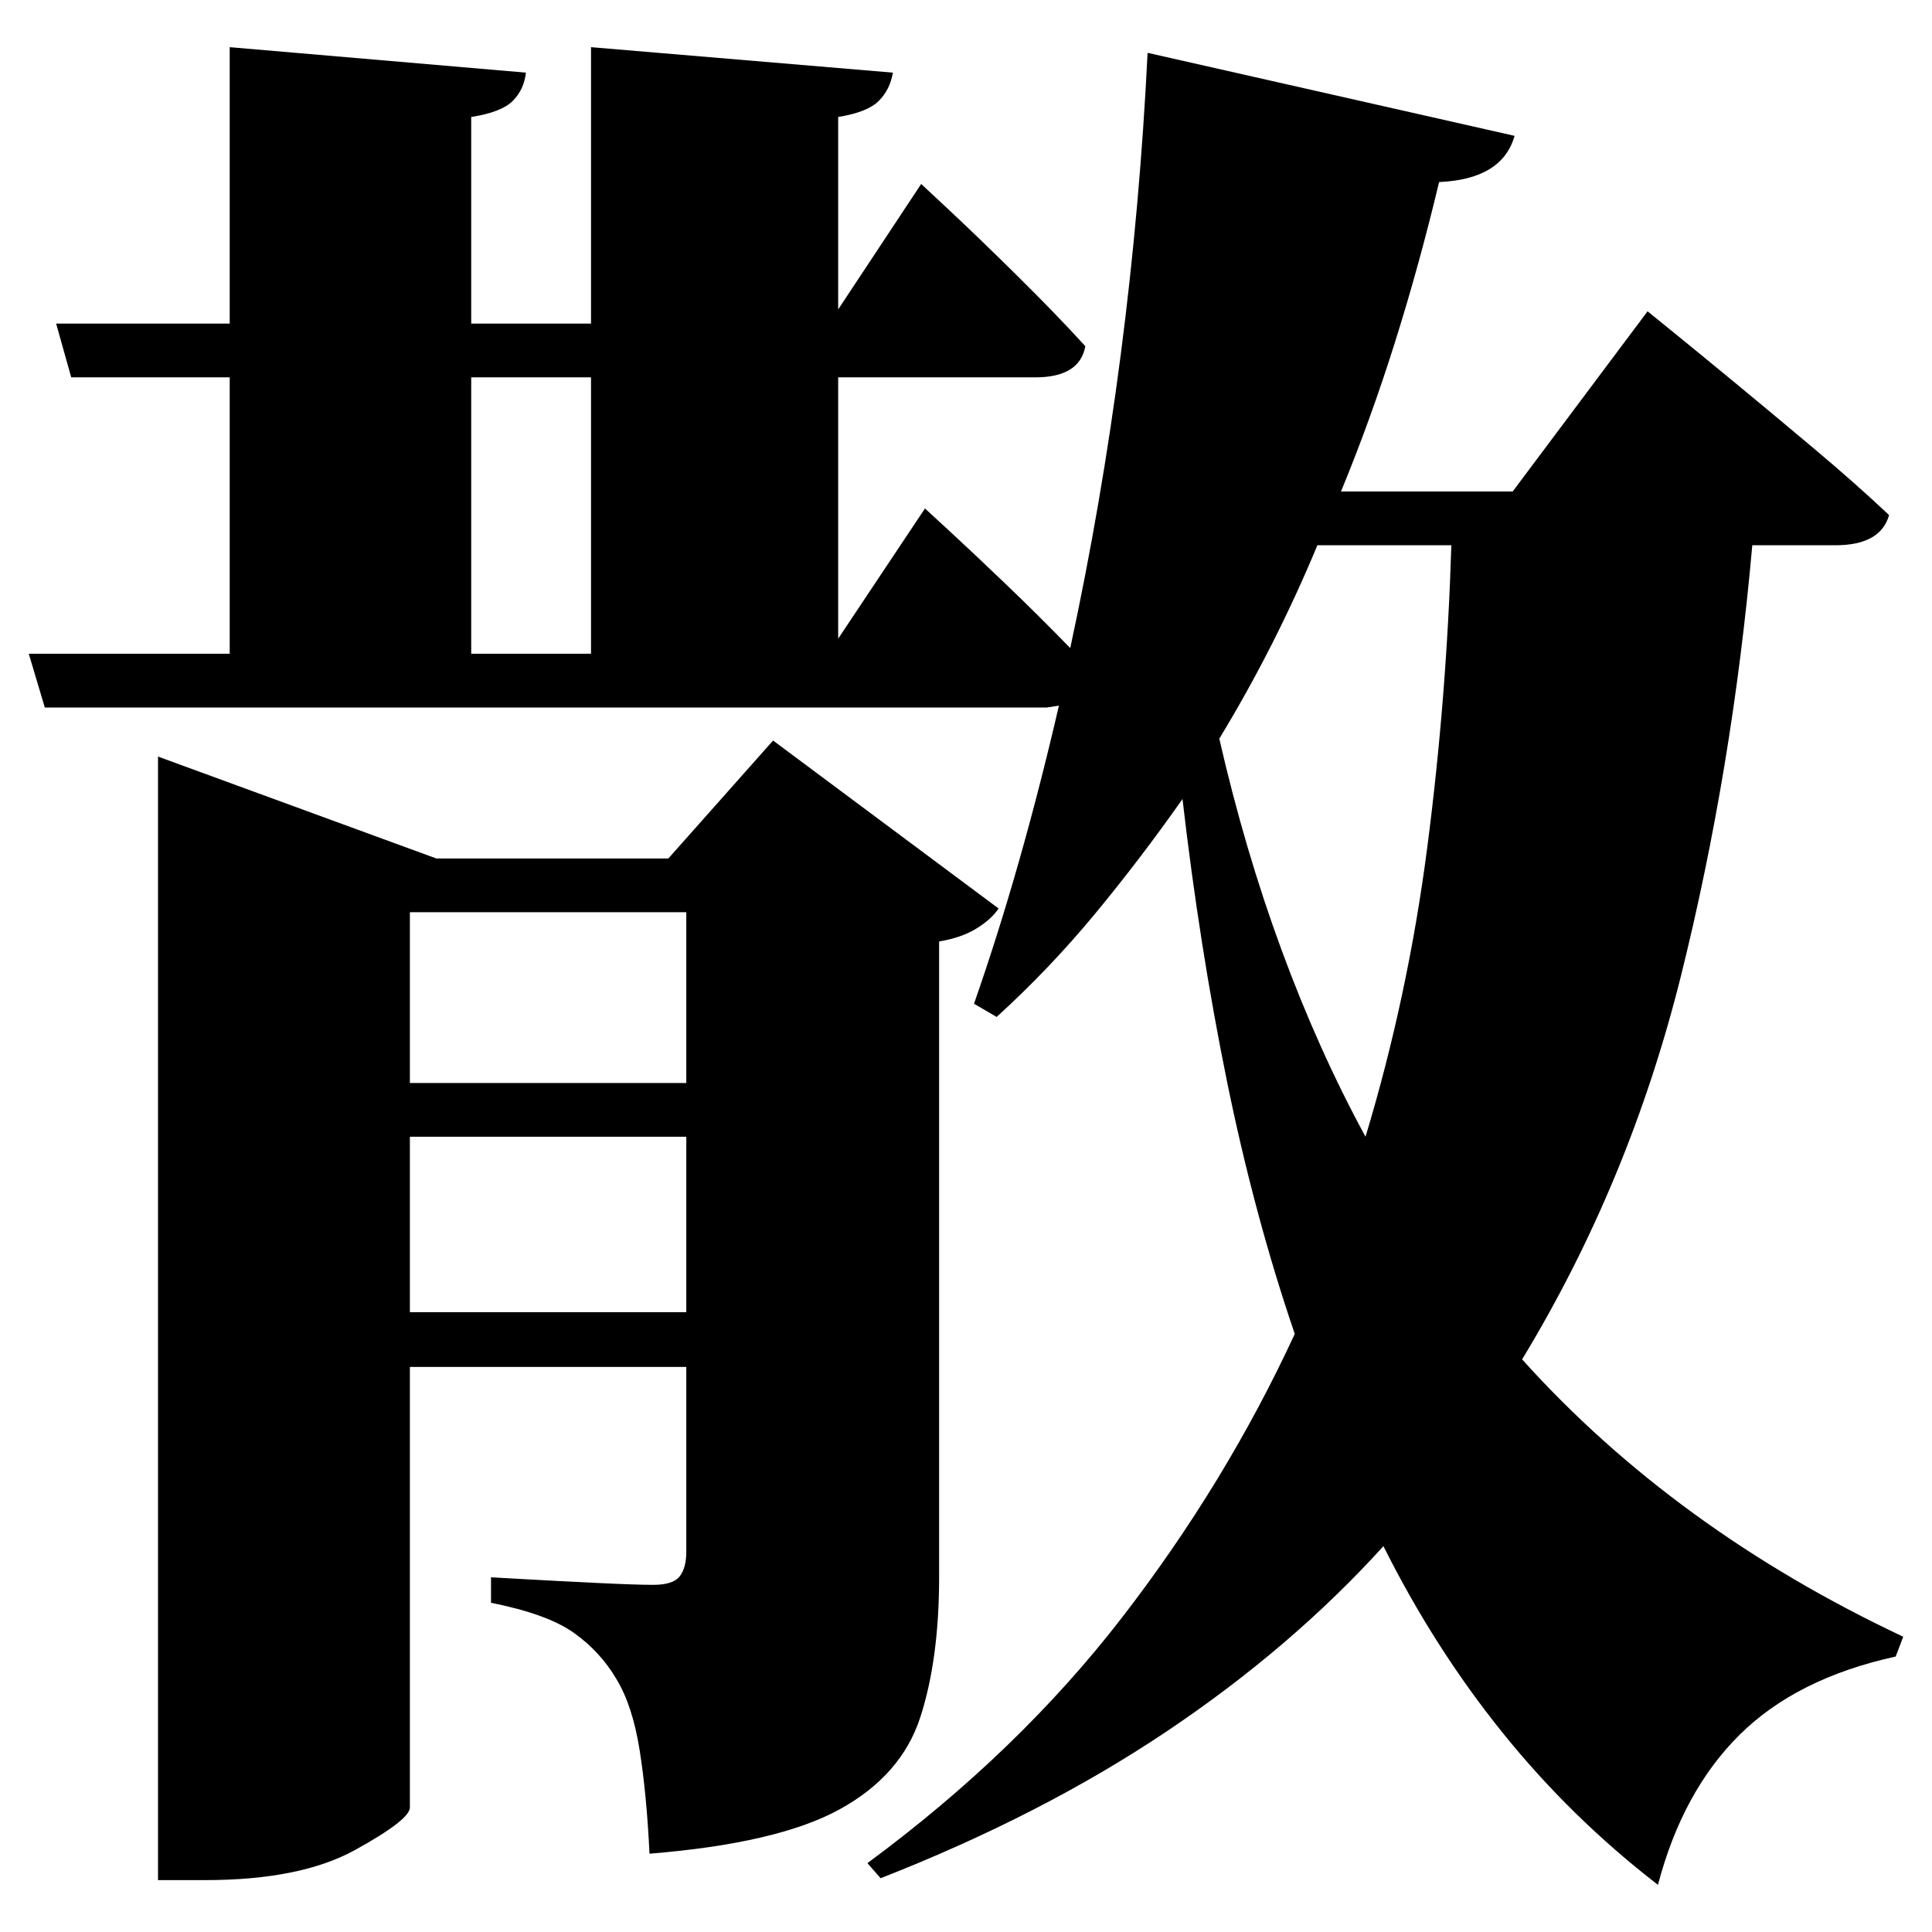 <?xml version="1.0" standalone="no"?>
<!DOCTYPE svg PUBLIC "-//W3C//DTD SVG 1.1//EN" "http://www.w3.org/Graphics/SVG/1.1/DTD/svg11.dtd" >
<svg xmlns="http://www.w3.org/2000/svg" xmlns:svg="http://www.w3.org/2000/svg" xmlns:xlink="http://www.w3.org/1999/xlink" viewBox="0 0 2048 2048" style=""><path d="M1216.5 56.0 1605.5 144.0Q1592.5 190.0 1525.5 193.0Q1504.5 281.0 1478.5 363.5Q1452.5 446.0 1421.5 521.0H1603.5L1746.5 330.0Q1746.5 330.0 1773.0 351.5Q1799.5 373.0 1839.5 406.0Q1879.5 439.0 1923.5 476.0Q1967.5 513.0 2002.5 546.0Q1993.5 578.0 1945.5 578.0H1857.5Q1836.5 815.0 1782.0 1034.0Q1727.5 1253.0 1613.5 1441.0Q1775.5 1621.0 2017.5 1735.0L2009.5 1756.0Q1904.5 1779.0 1844.0 1839.0Q1783.5 1899.0 1757.5 1998.0Q1665.5 1927.0 1593.0 1837.0Q1520.5 1747.0 1466.5 1639.0Q1368.5 1747.0 1236.5 1835.5Q1104.5 1924.0 933.5 1991.0L919.5 1975.0Q1079.5 1857.0 1189.5 1714.5Q1299.5 1572.0 1372.5 1414.0Q1329.5 1288.0 1300.5 1145.5Q1271.5 1003.0 1253.5 847.0Q1208.5 911.0 1160.5 969.0Q1112.5 1027.0 1056.5 1078.0L1032.5 1064.0Q1082.5 921.0 1122.5 748.0L1109.5 750.0H47.5L30.5 693.0H243.5V400.0H75.5L59.5 343.0H243.5V50.0L557.5 77.0Q555.5 95.0 543.5 107.0Q531.5 119.0 499.5 124.0V343.0H626.5V50.0L946.5 77.0Q943.5 95.0 931.5 107.0Q919.5 119.0 888.5 124.0V328.0L976.5 195.0Q976.5 195.0 1007.0 223.5Q1037.5 252.0 1078.5 292.5Q1119.5 333.0 1150.5 367.0Q1144.5 400.0 1097.5 400.0H888.5V677.0L980.5 539.0Q980.5 539.0 1005.5 562.0Q1030.5 585.0 1066.0 619.0Q1101.5 653.0 1134.5 687.0Q1200.5 381.0 1216.5 56.0ZM499.5 400.0V693.0H626.5V400.0ZM434.5 967.0V1148.0H727.5V967.0ZM167.5 910.0V802.0L462.5 910.0H708.5L819.5 785.0L1058.5 963.0Q1051.5 974.0 1035.5 984.0Q1019.5 994.0 995.5 998.0V1672.0Q995.5 1759.0 975.5 1820.5Q955.5 1882.0 890.0 1918.0Q824.5 1954.0 688.5 1965.0Q685.5 1902.0 678.0 1855.0Q670.5 1808.0 653.5 1780.0Q636.5 1751.0 608.5 1731.0Q580.5 1711.0 520.5 1699.0V1672.0Q520.5 1672.0 556.0 1674.0Q591.5 1676.0 633.0 1678.0Q674.5 1680.0 692.5 1680.0Q713.5 1680.0 720.5 1671.0Q727.5 1662.0 727.5 1645.0V1449.0H434.5V1916.0Q434.5 1929.0 376.5 1961.0Q318.5 1993.0 217.5 1993.0H167.5ZM434.5 1205.0V1391.0H727.5V1205.0ZM1447.5 1205.0Q1492.5 1056.0 1513.0 898.0Q1533.5 740.0 1538.5 578.0H1396.5Q1351.5 686.0 1292.5 783.0Q1319.5 901.0 1358.5 1007.0Q1397.5 1113.0 1447.5 1205.0Z" fill="black"></path></svg>